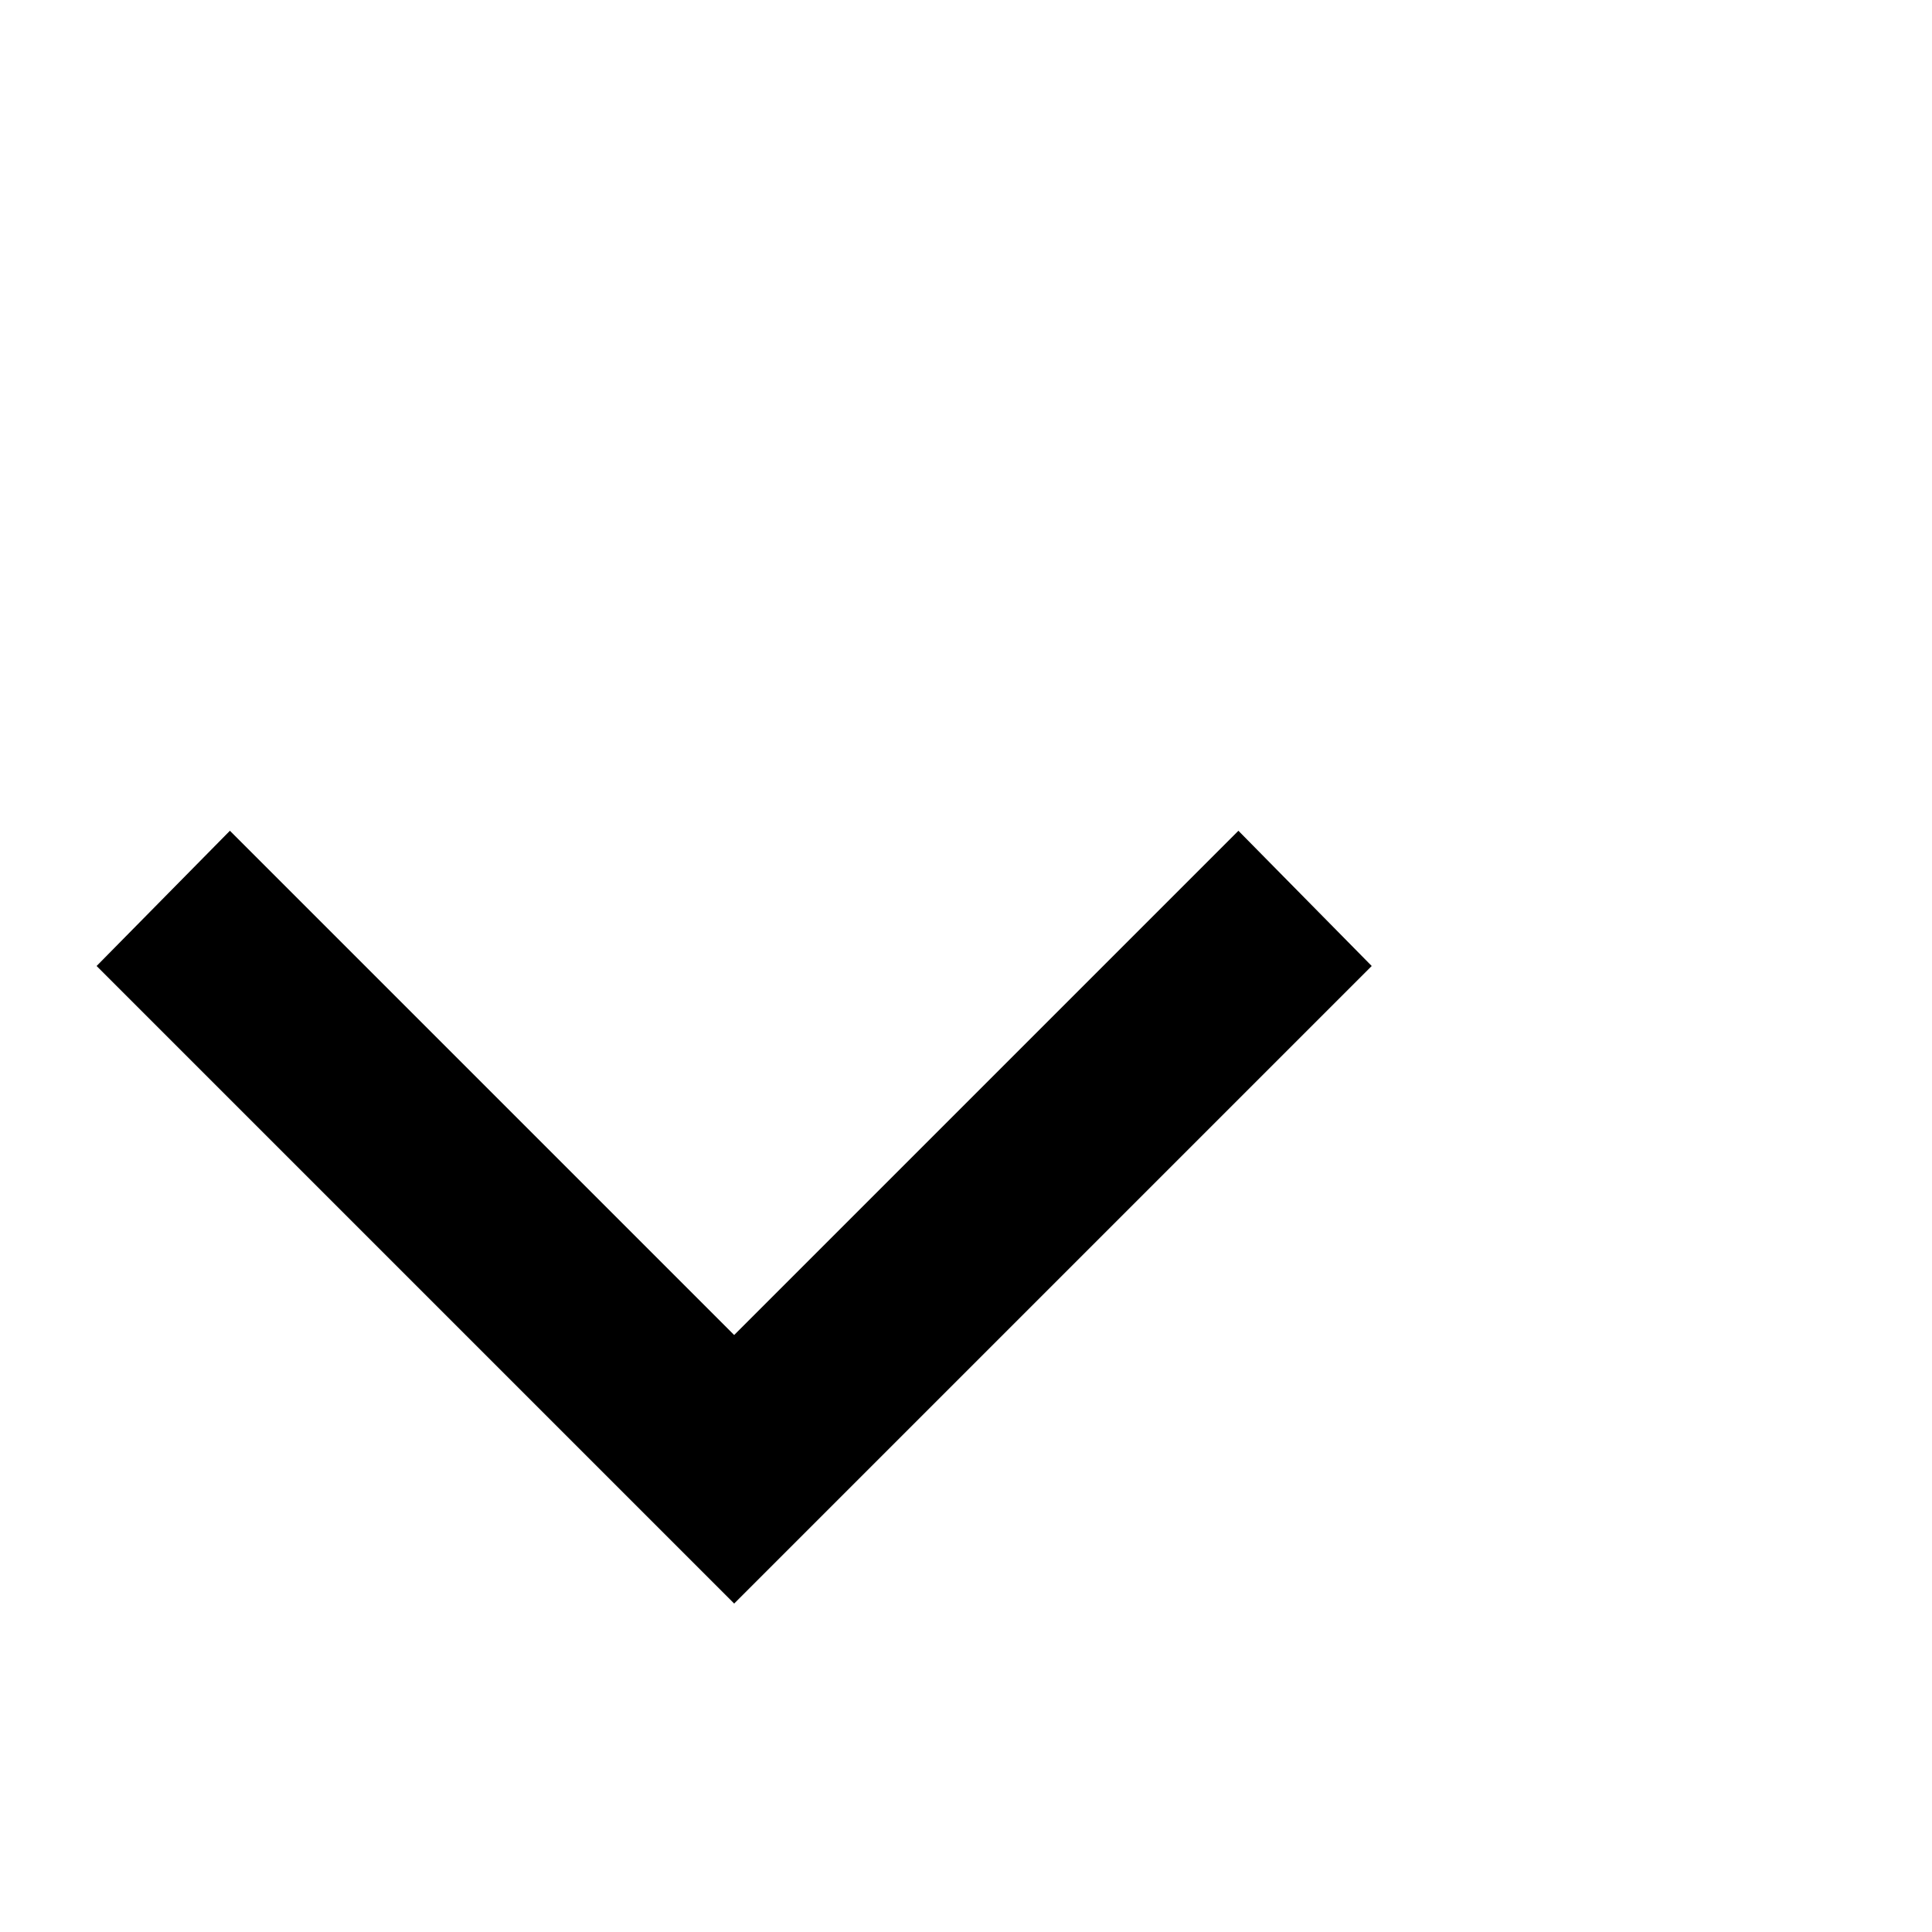 <?xml version="1.0" encoding="utf-8"?>
<!-- Generator: Adobe Illustrator 23.0.6, SVG Export Plug-In . SVG Version: 6.00 Build 0)  -->
<svg version="1.1"
     id="Layer_1"
     xmlns="http://www.w3.org/2000/svg"
     xmlns:xlink="http://www.w3.org/1999/xlink"
     x="0px"
     y="0px"
     width="100px"
     height="100px"
     viewBox="0 0 100 100"
     style="enable-background:new 0 0 100 100;"
     xml:space="preserve">
  <g>
    <polygon points="38,83 5,50 11.9,43 38,69.1 64.1,43 71,50 	" />
  </g>
</svg>